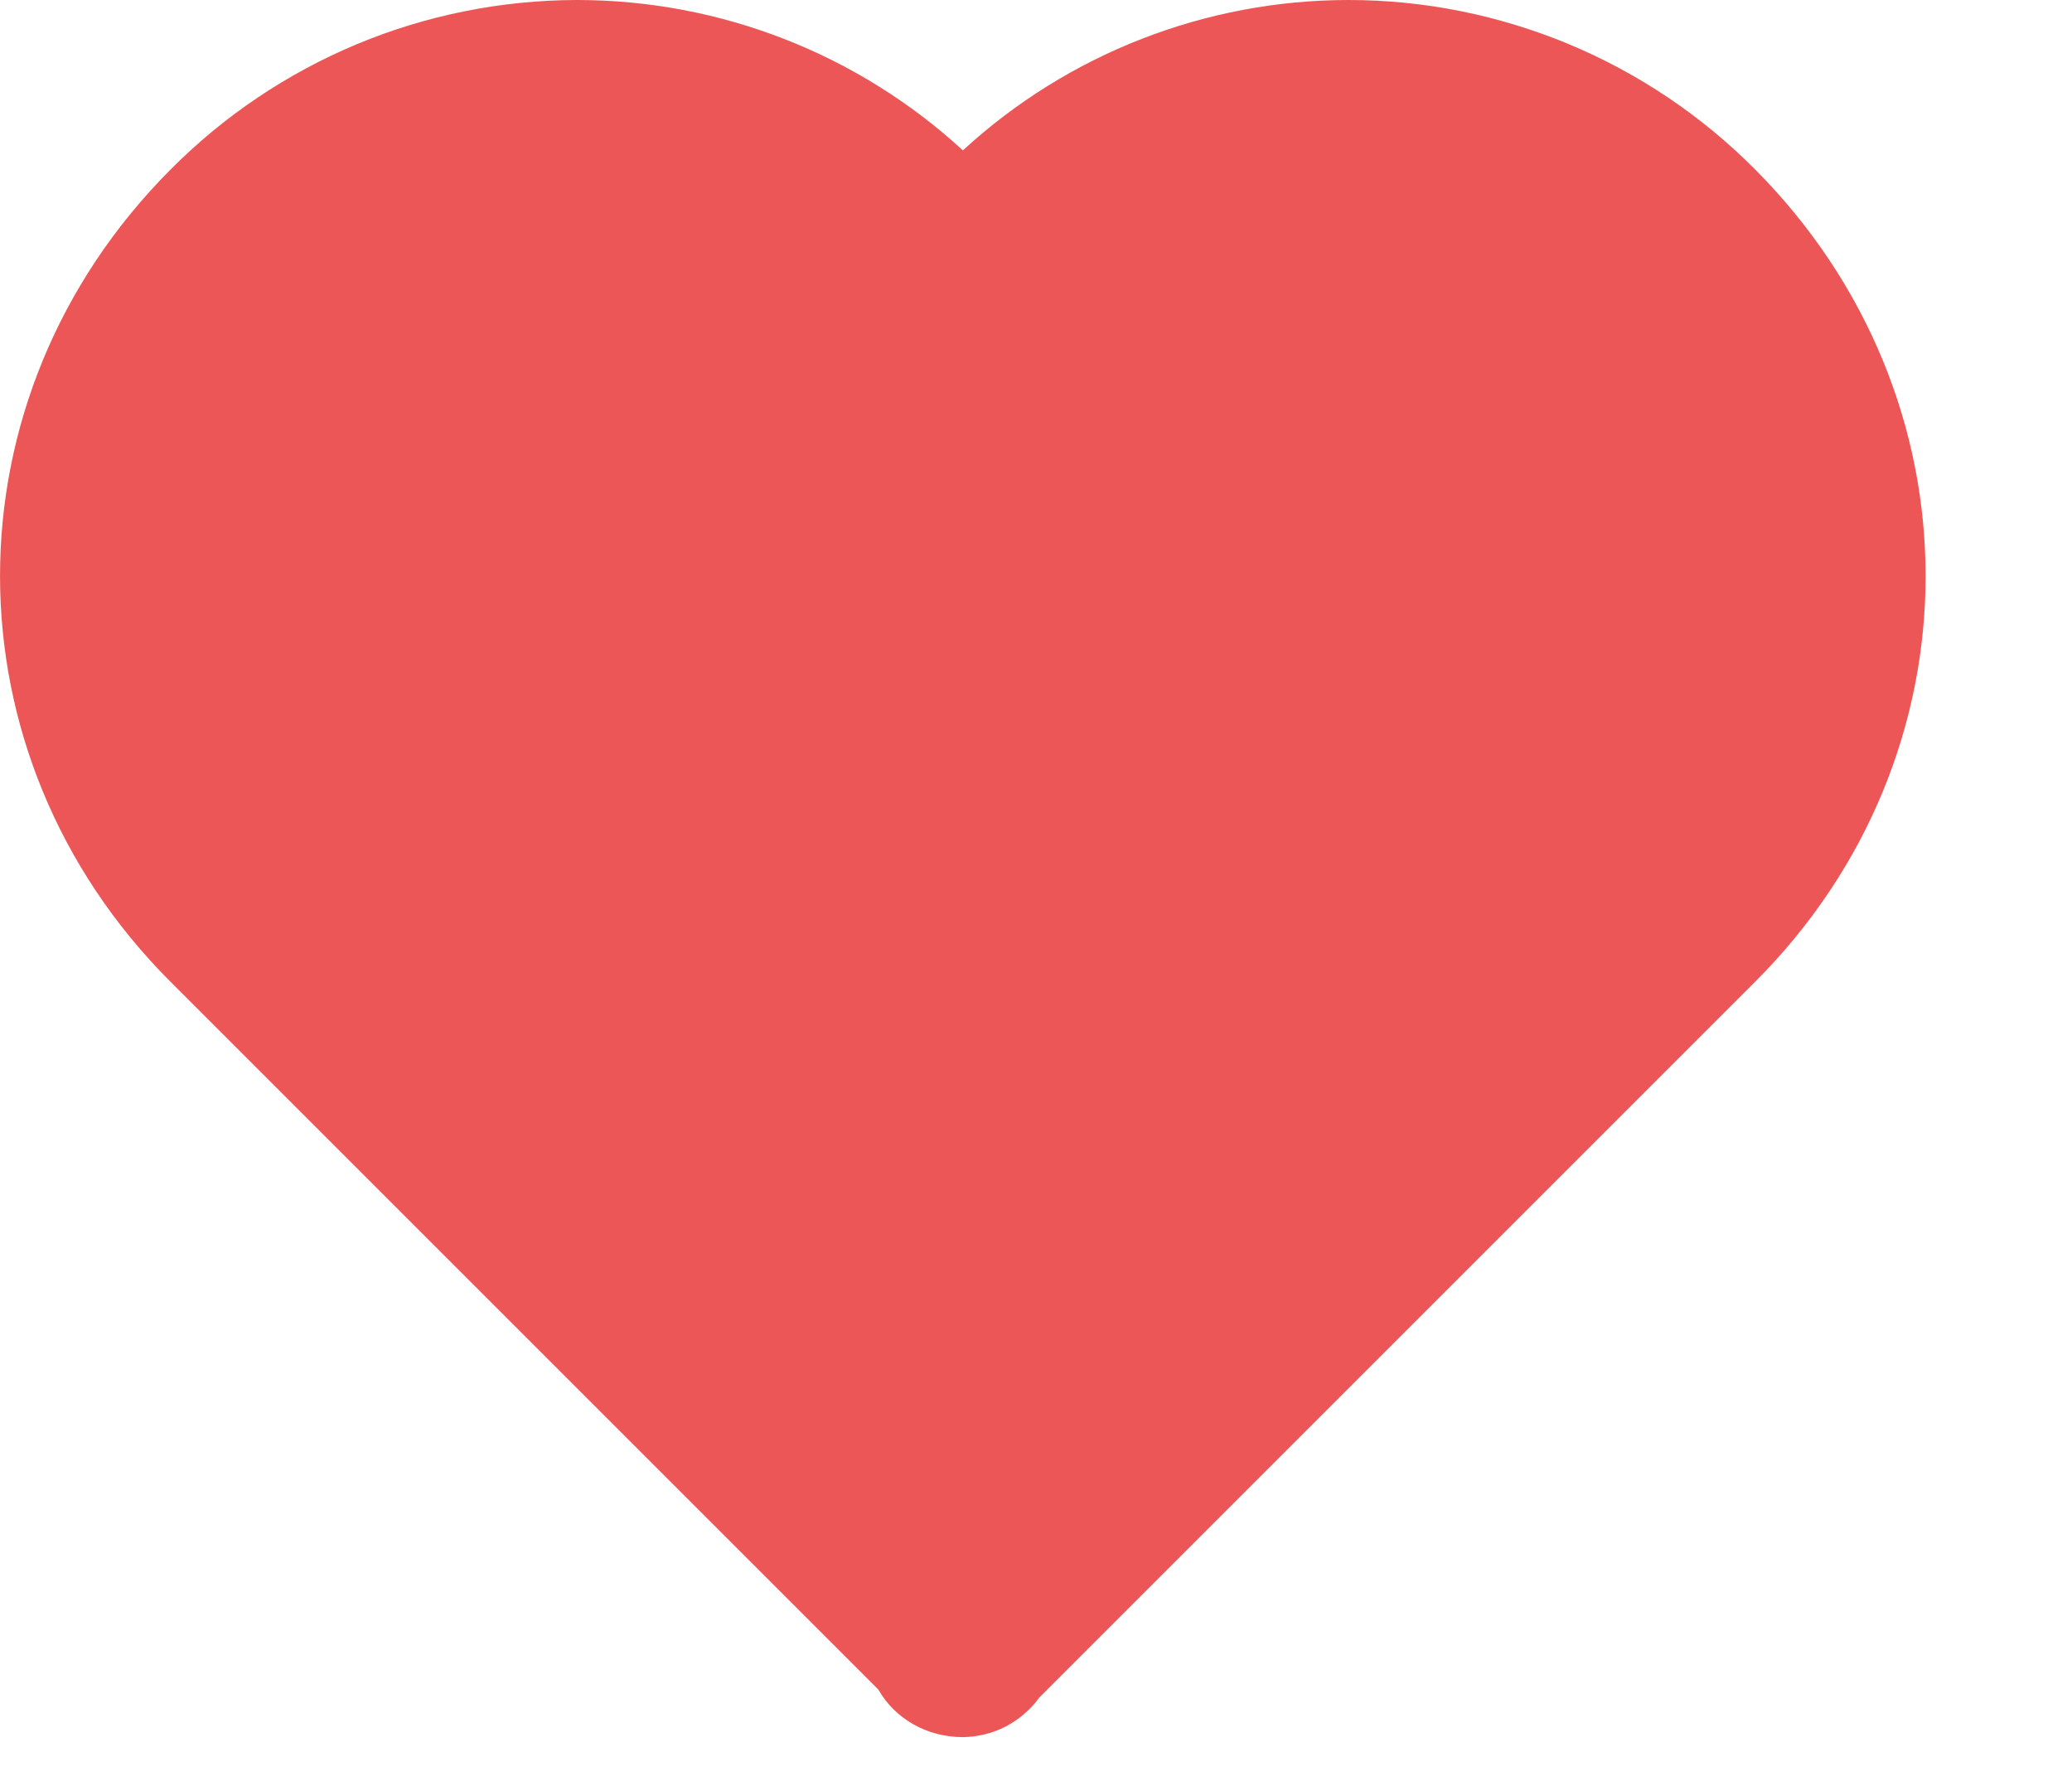 <svg width="14" height="12" viewBox="0 0 14 12" fill="none" xmlns="http://www.w3.org/2000/svg">
<path d="M6.506 1.016C5.795 0.363 4.865 3.03675e-05 3.899 0C3.388 0.001 2.882 0.102 2.41 0.299C1.939 0.496 1.511 0.784 1.151 1.147C-0.384 2.688 -0.383 5.099 1.152 6.634L5.935 11.417C6.046 11.612 6.26 11.738 6.506 11.738C6.607 11.737 6.706 11.712 6.796 11.666C6.885 11.619 6.963 11.553 7.022 11.471L11.859 6.634C13.395 5.098 13.395 2.688 11.858 1.144C11.498 0.782 11.07 0.494 10.599 0.298C10.128 0.102 9.623 0 9.112 0C8.147 0 7.216 0.363 6.506 1.016Z" fill="#ED5656"/>
</svg>
